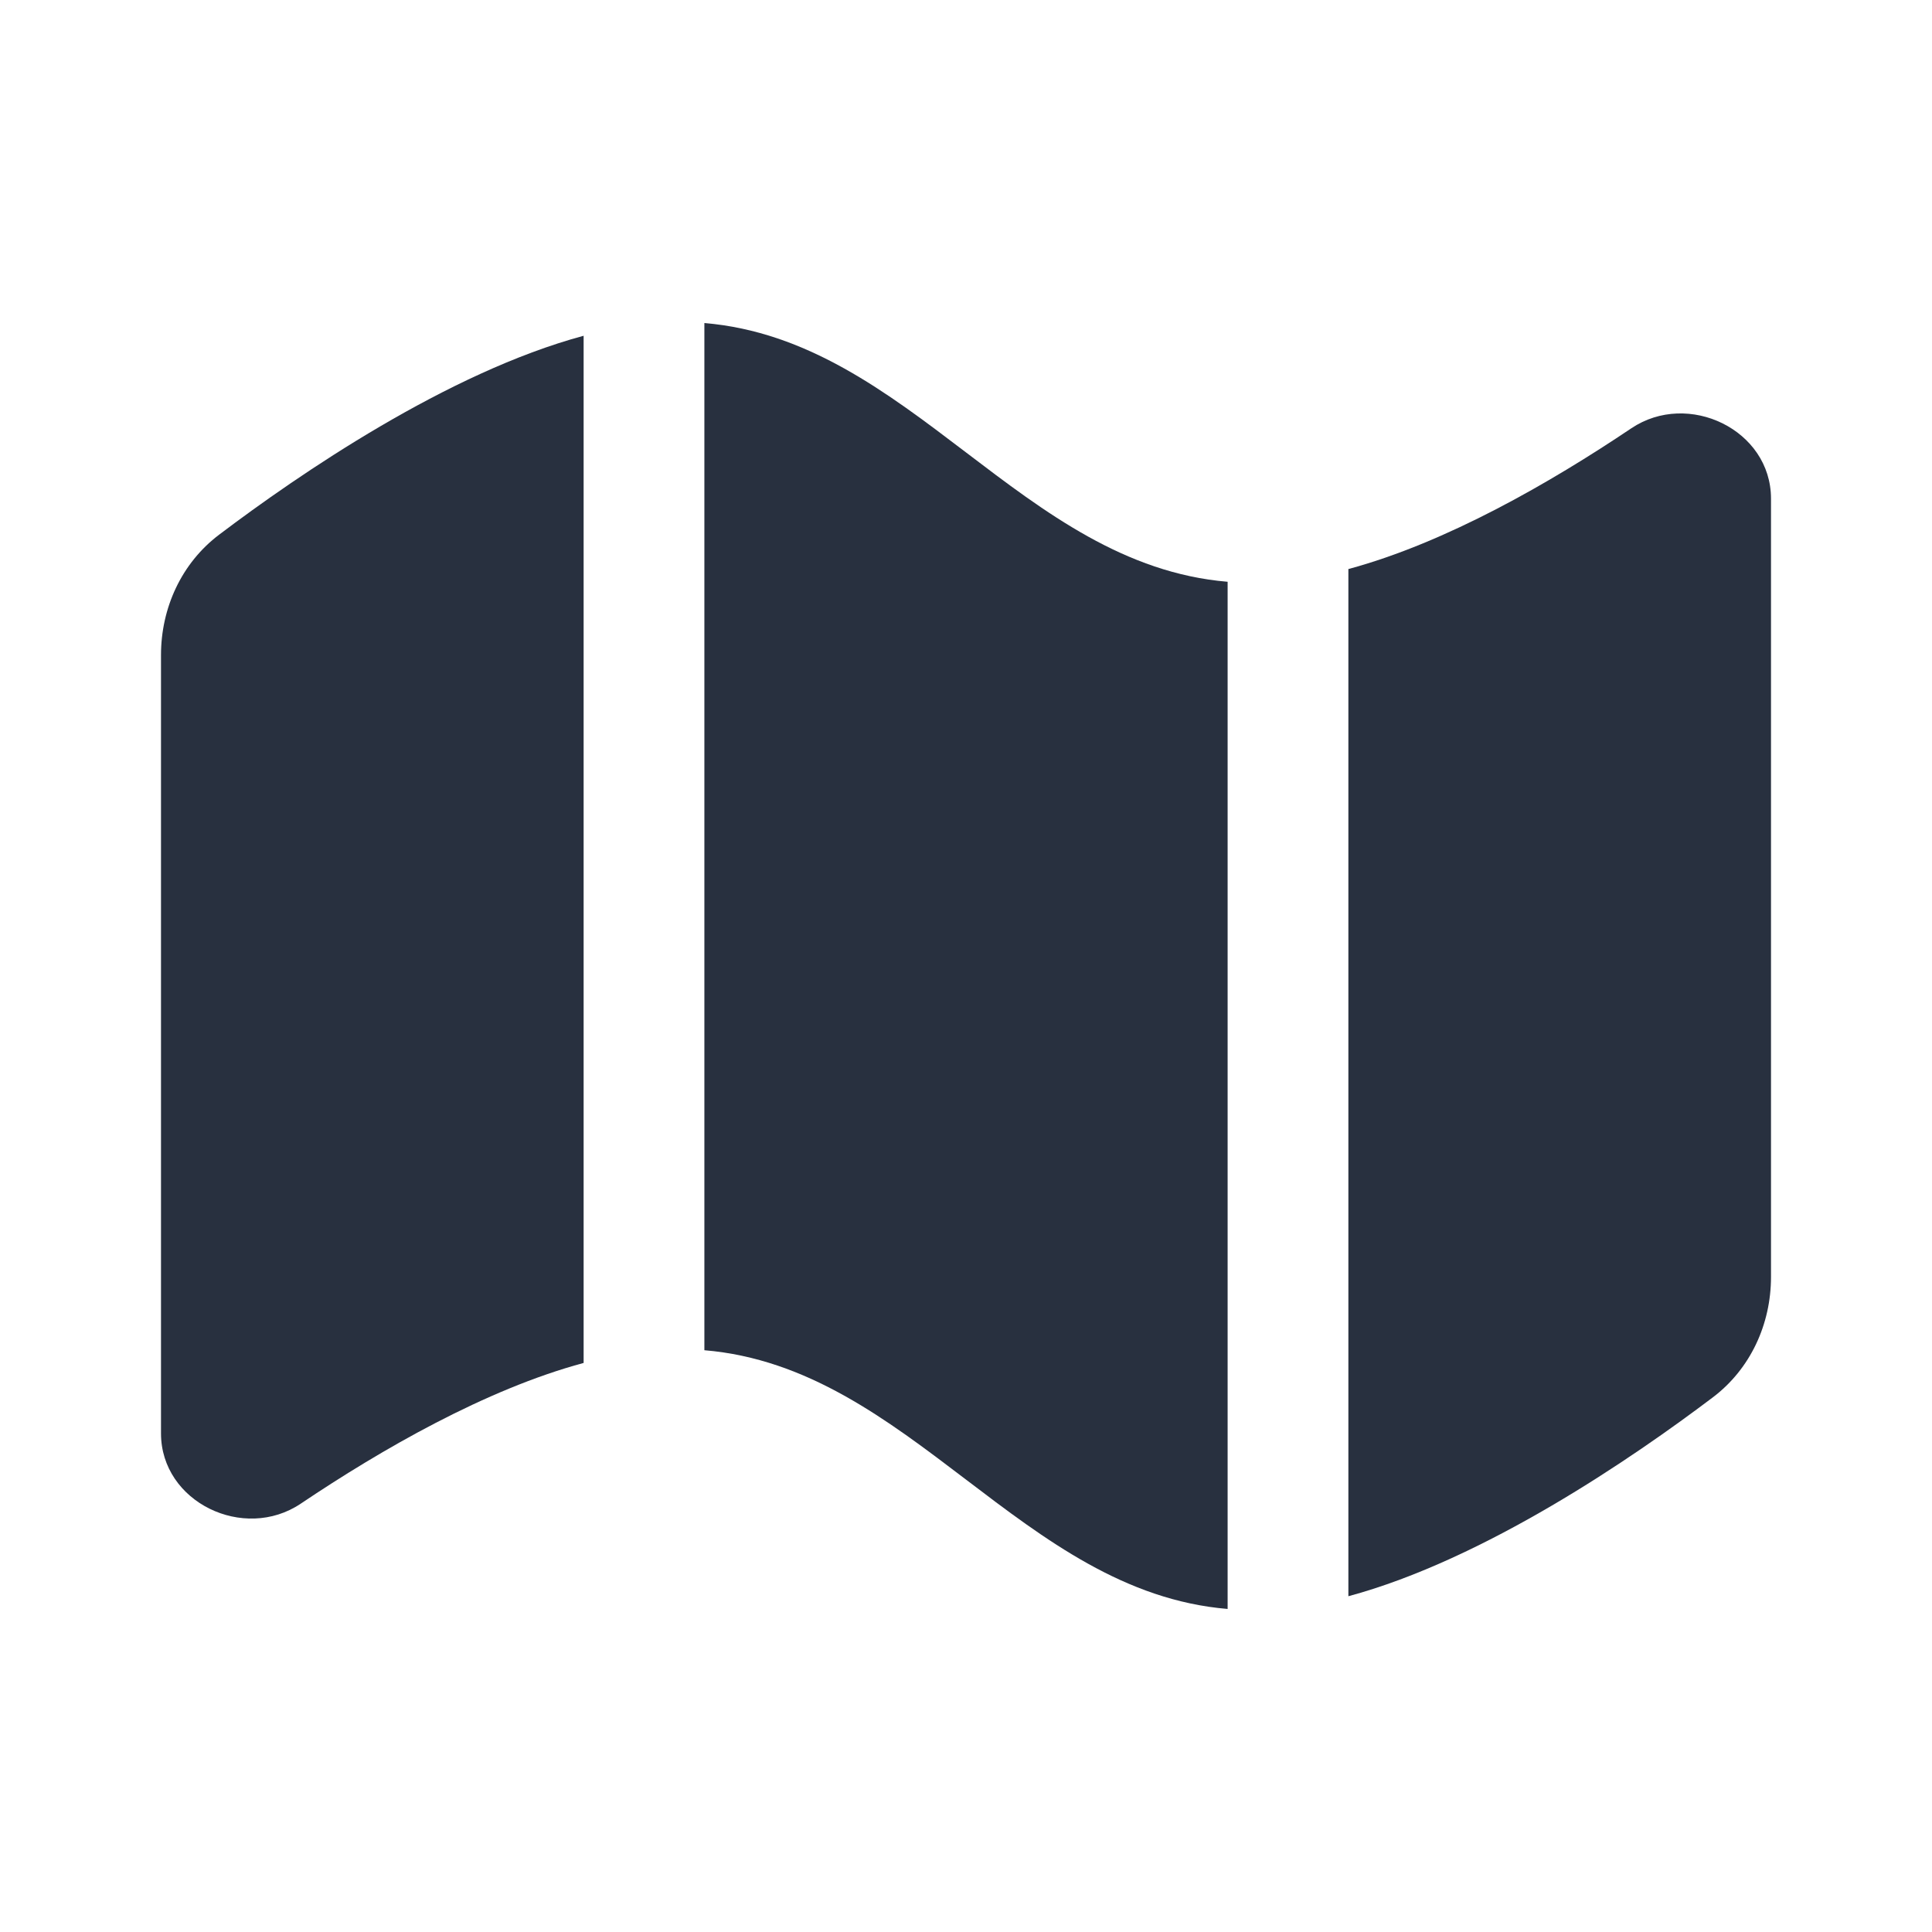<svg width="24" height="24" viewBox="0 0 24 24" fill="none" xmlns="http://www.w3.org/2000/svg">
<path d="M16.75 19.829C18.442 19.373 20.289 18.106 21.278 17.358C21.745 17.005 22 16.448 22 15.863V6.194C22 5.34 20.972 4.845 20.264 5.321C19.264 5.993 17.967 6.741 16.75 7.069V19.829Z" fill="#28303F"/>
<path d="M12 18.38C11.014 17.63 10.028 16.88 8.75 16.773V4.013C10.028 4.12 11.014 4.87 12 5.62C12.986 6.37 13.972 7.12 15.25 7.227V19.987C13.972 19.88 12.986 19.13 12 18.38Z" fill="#28303F"/>
<path d="M2.722 6.642C3.711 5.894 5.558 4.627 7.25 4.171V16.931C6.033 17.259 4.736 18.007 3.736 18.679C3.028 19.155 2 18.66 2 17.806V8.137C2 7.552 2.255 6.995 2.722 6.642Z" fill="#28303F"/>
</svg>
